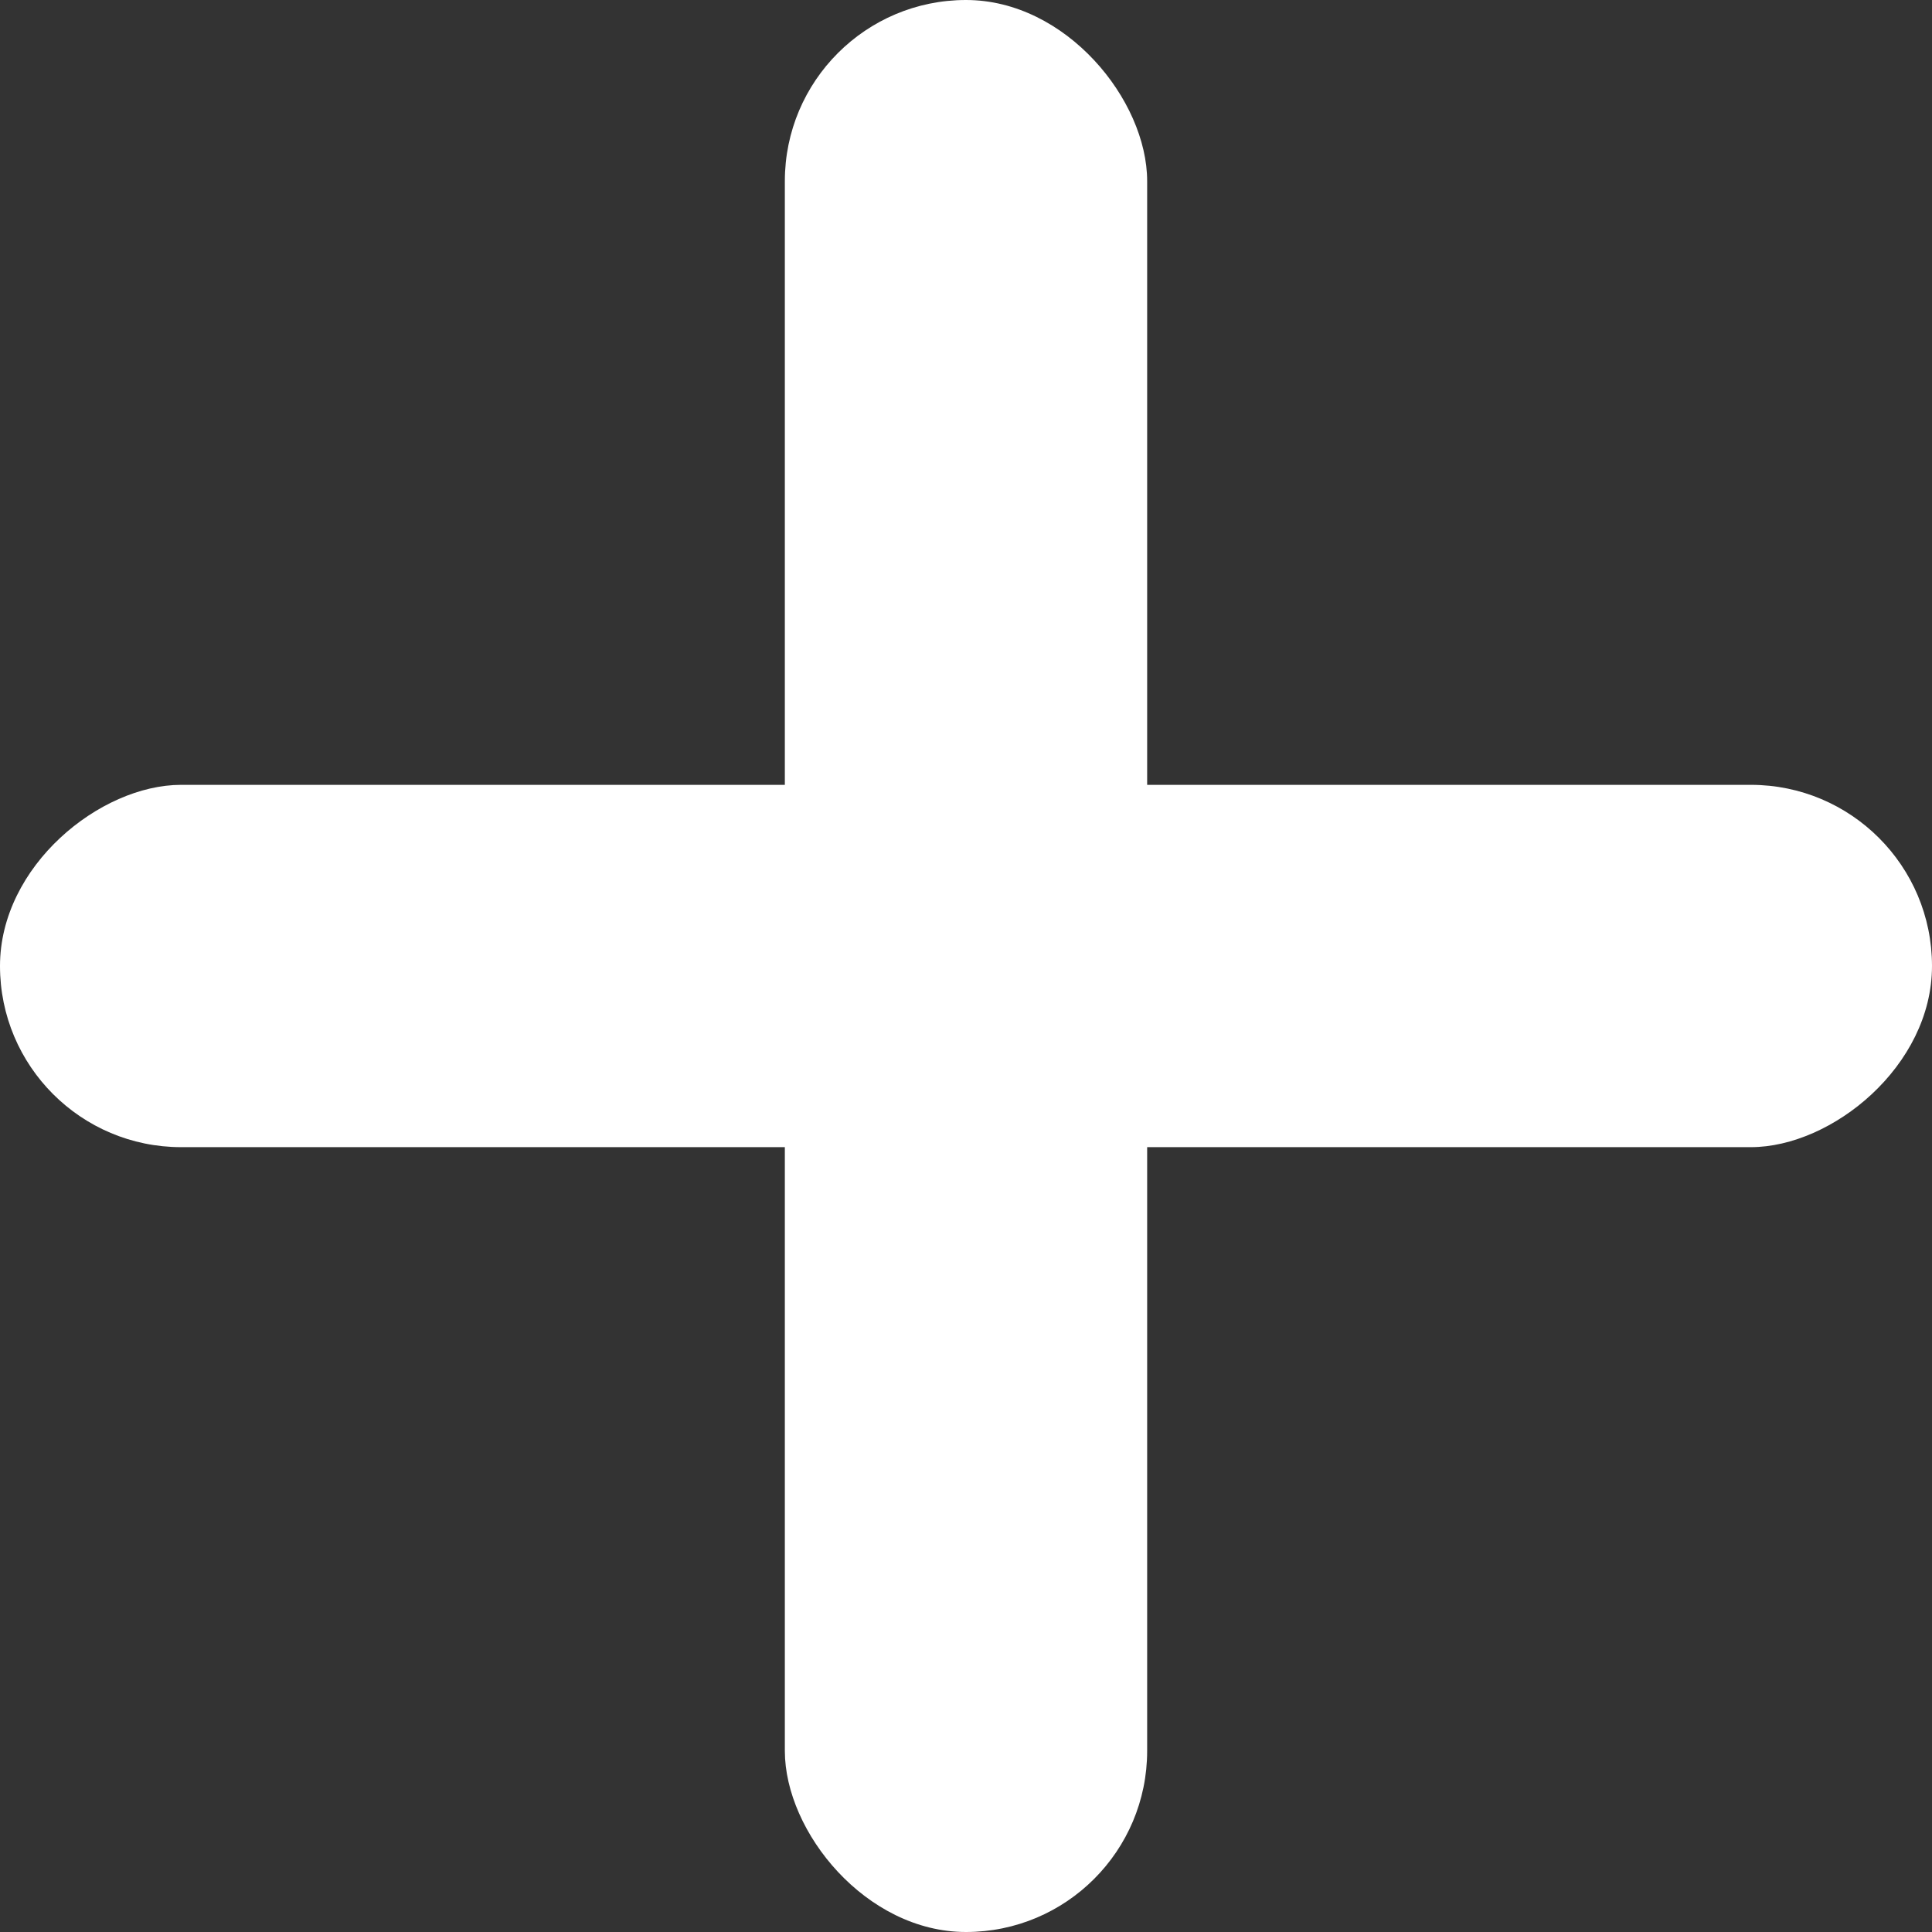 <svg xmlns="http://www.w3.org/2000/svg" id="prefix__sps_plus_icon_configuration_enabled" width="10.974" height="10.974" viewBox="0 0 10.974 10.974">
    <rect x="0" y="0" width="10.974" height="10.974" fill="#333333" stroke="none"/>
    <defs>
        <style>
            .prefix__cls-1{fill:#fff}
        </style>
    </defs>
    <rect id="prefix__Rectangle_411" width="2.058" height="10.974" class="prefix__cls-1" data-name="Rectangle 411" rx="1.029" transform="translate(4.458)"/>
    <rect id="prefix__Rectangle_412" width="2.058" height="10.974" class="prefix__cls-1" data-name="Rectangle 412" rx="1.029" transform="rotate(90 3.258 7.716)"/>
</svg>
